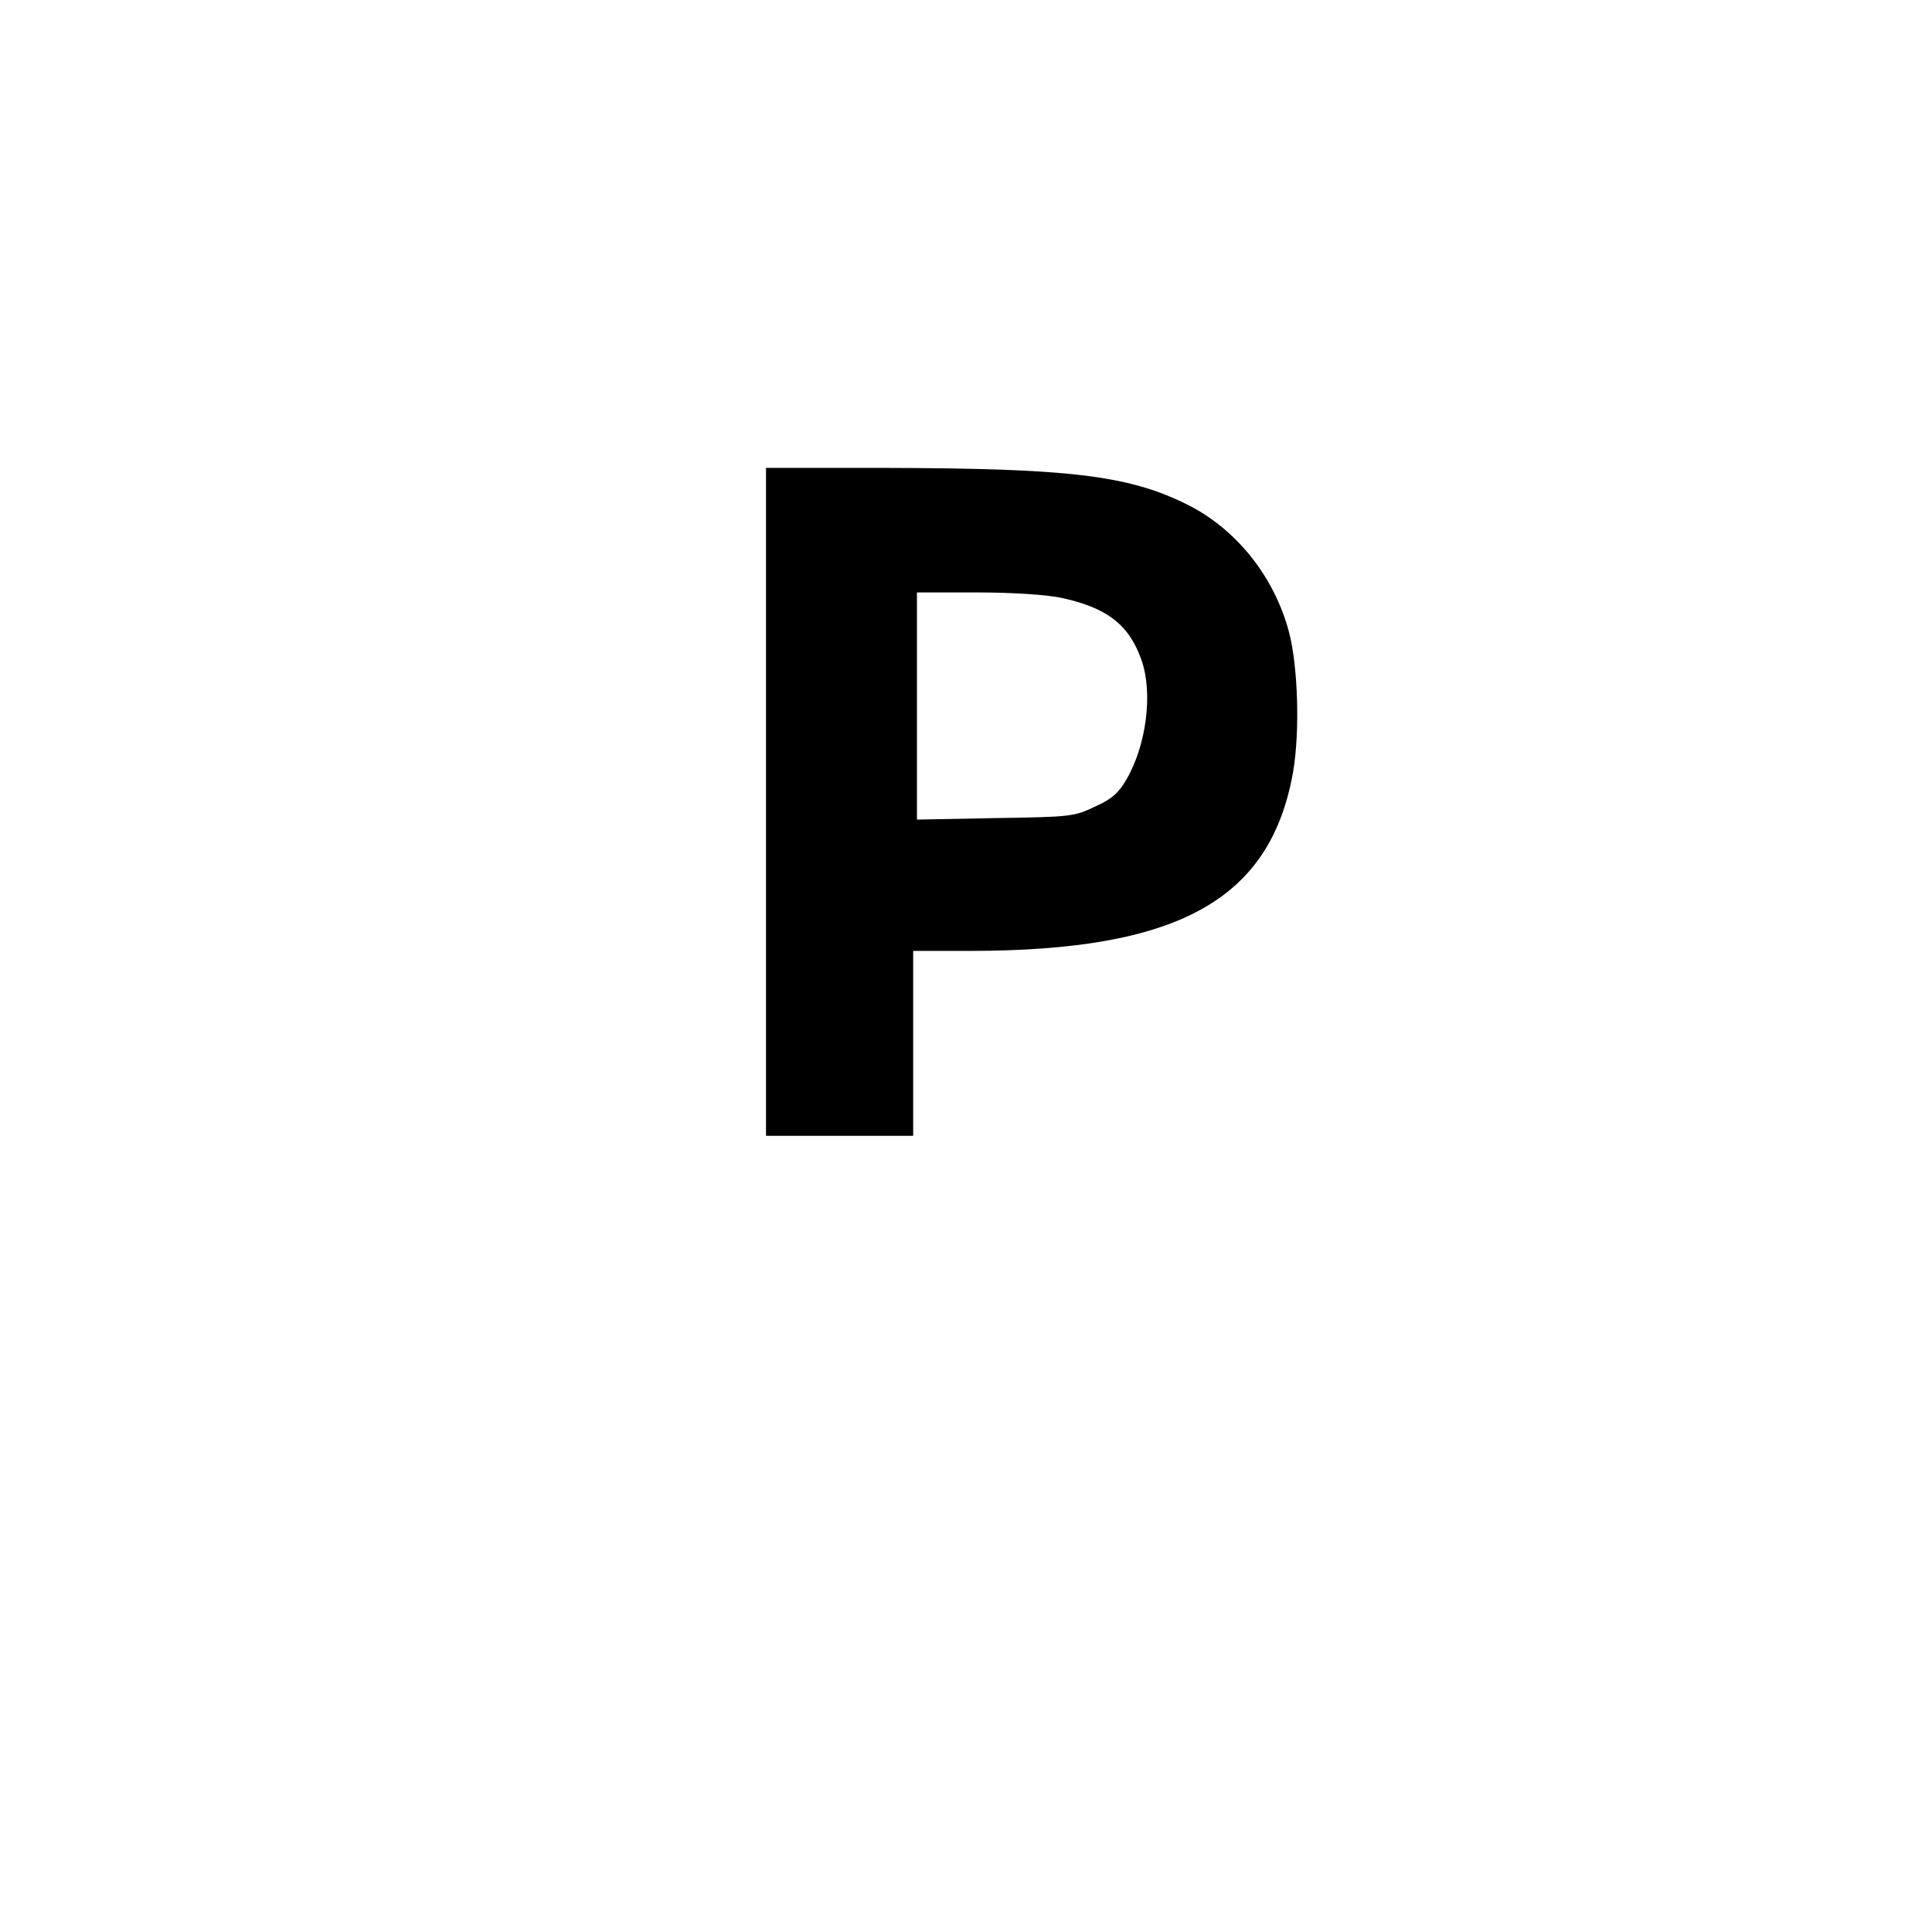 <?xml version="1.0" standalone="no"?>
<!DOCTYPE svg PUBLIC "-//W3C//DTD SVG 20010904//EN"
 "http://www.w3.org/TR/2001/REC-SVG-20010904/DTD/svg10.dtd">
<svg version="1.0" xmlns="http://www.w3.org/2000/svg"
 width="512pt" height="512pt" viewBox="0 0 512 512"
 preserveAspectRatio="xMidYMid meet">

<g transform="translate(0,512) scale(0.1,-0.1)"
fill="#000000" stroke="none">
<path d="M2030 2995 l0 -885 195 0 195 0 0 245 0 245 149 0 c554 0 798 135
858 475 18 107 13 278 -11 370 -40 150 -143 277 -276 341 -154 75 -312 93
-797 94 l-313 0 0 -885z m781 541 c122 -26 181 -71 214 -165 31 -88 13 -226
-40 -317 -21 -36 -39 -52 -84 -72 -54 -26 -64 -27 -263 -30 l-208 -4 0 301 0
301 158 0 c96 0 183 -6 223 -14z"/>
</g>
</svg>
